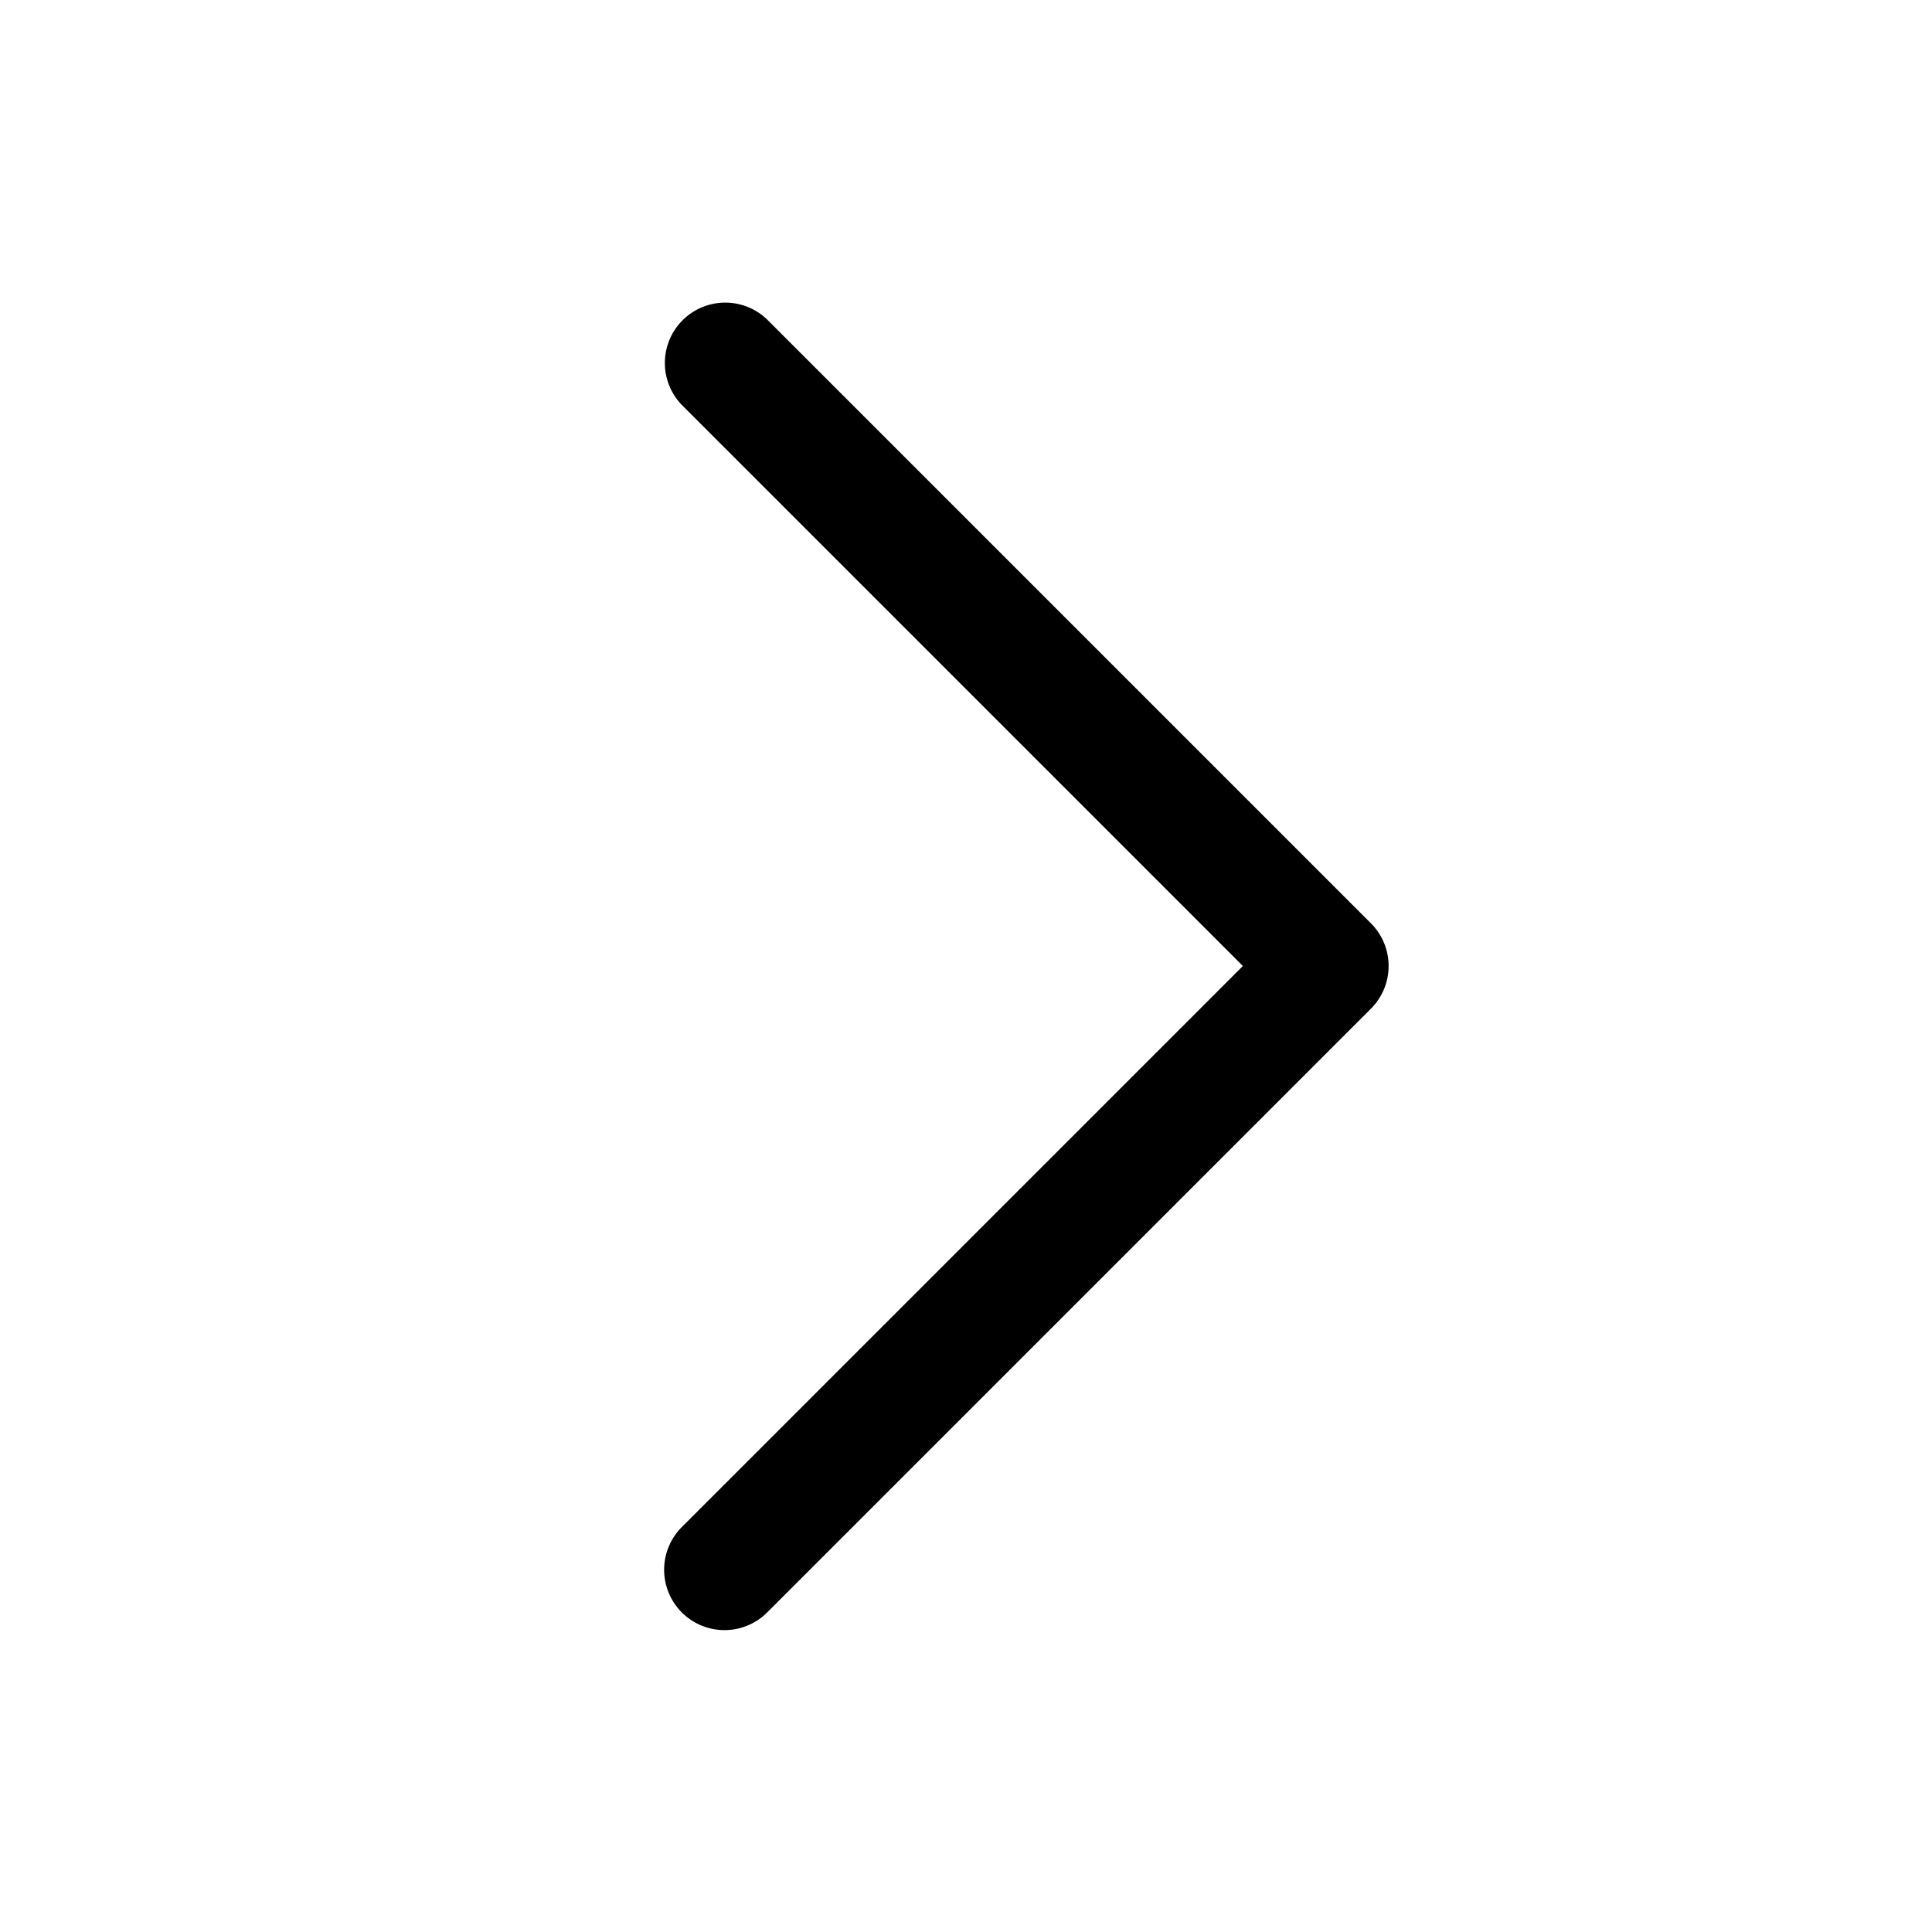 <svg xmlns="http://www.w3.org/2000/svg" width="3em" height="3em" viewBox="0 0 32 32"><path fill="currentColor" d="M11.293 26.707a1 1 0 0 1 0-1.414L20.586 16l-9.293-9.293a1 1 0 0 1 1.414-1.414l10 10a1 1 0 0 1 0 1.414l-10 10a1 1 0 0 1-1.414 0"/></svg>